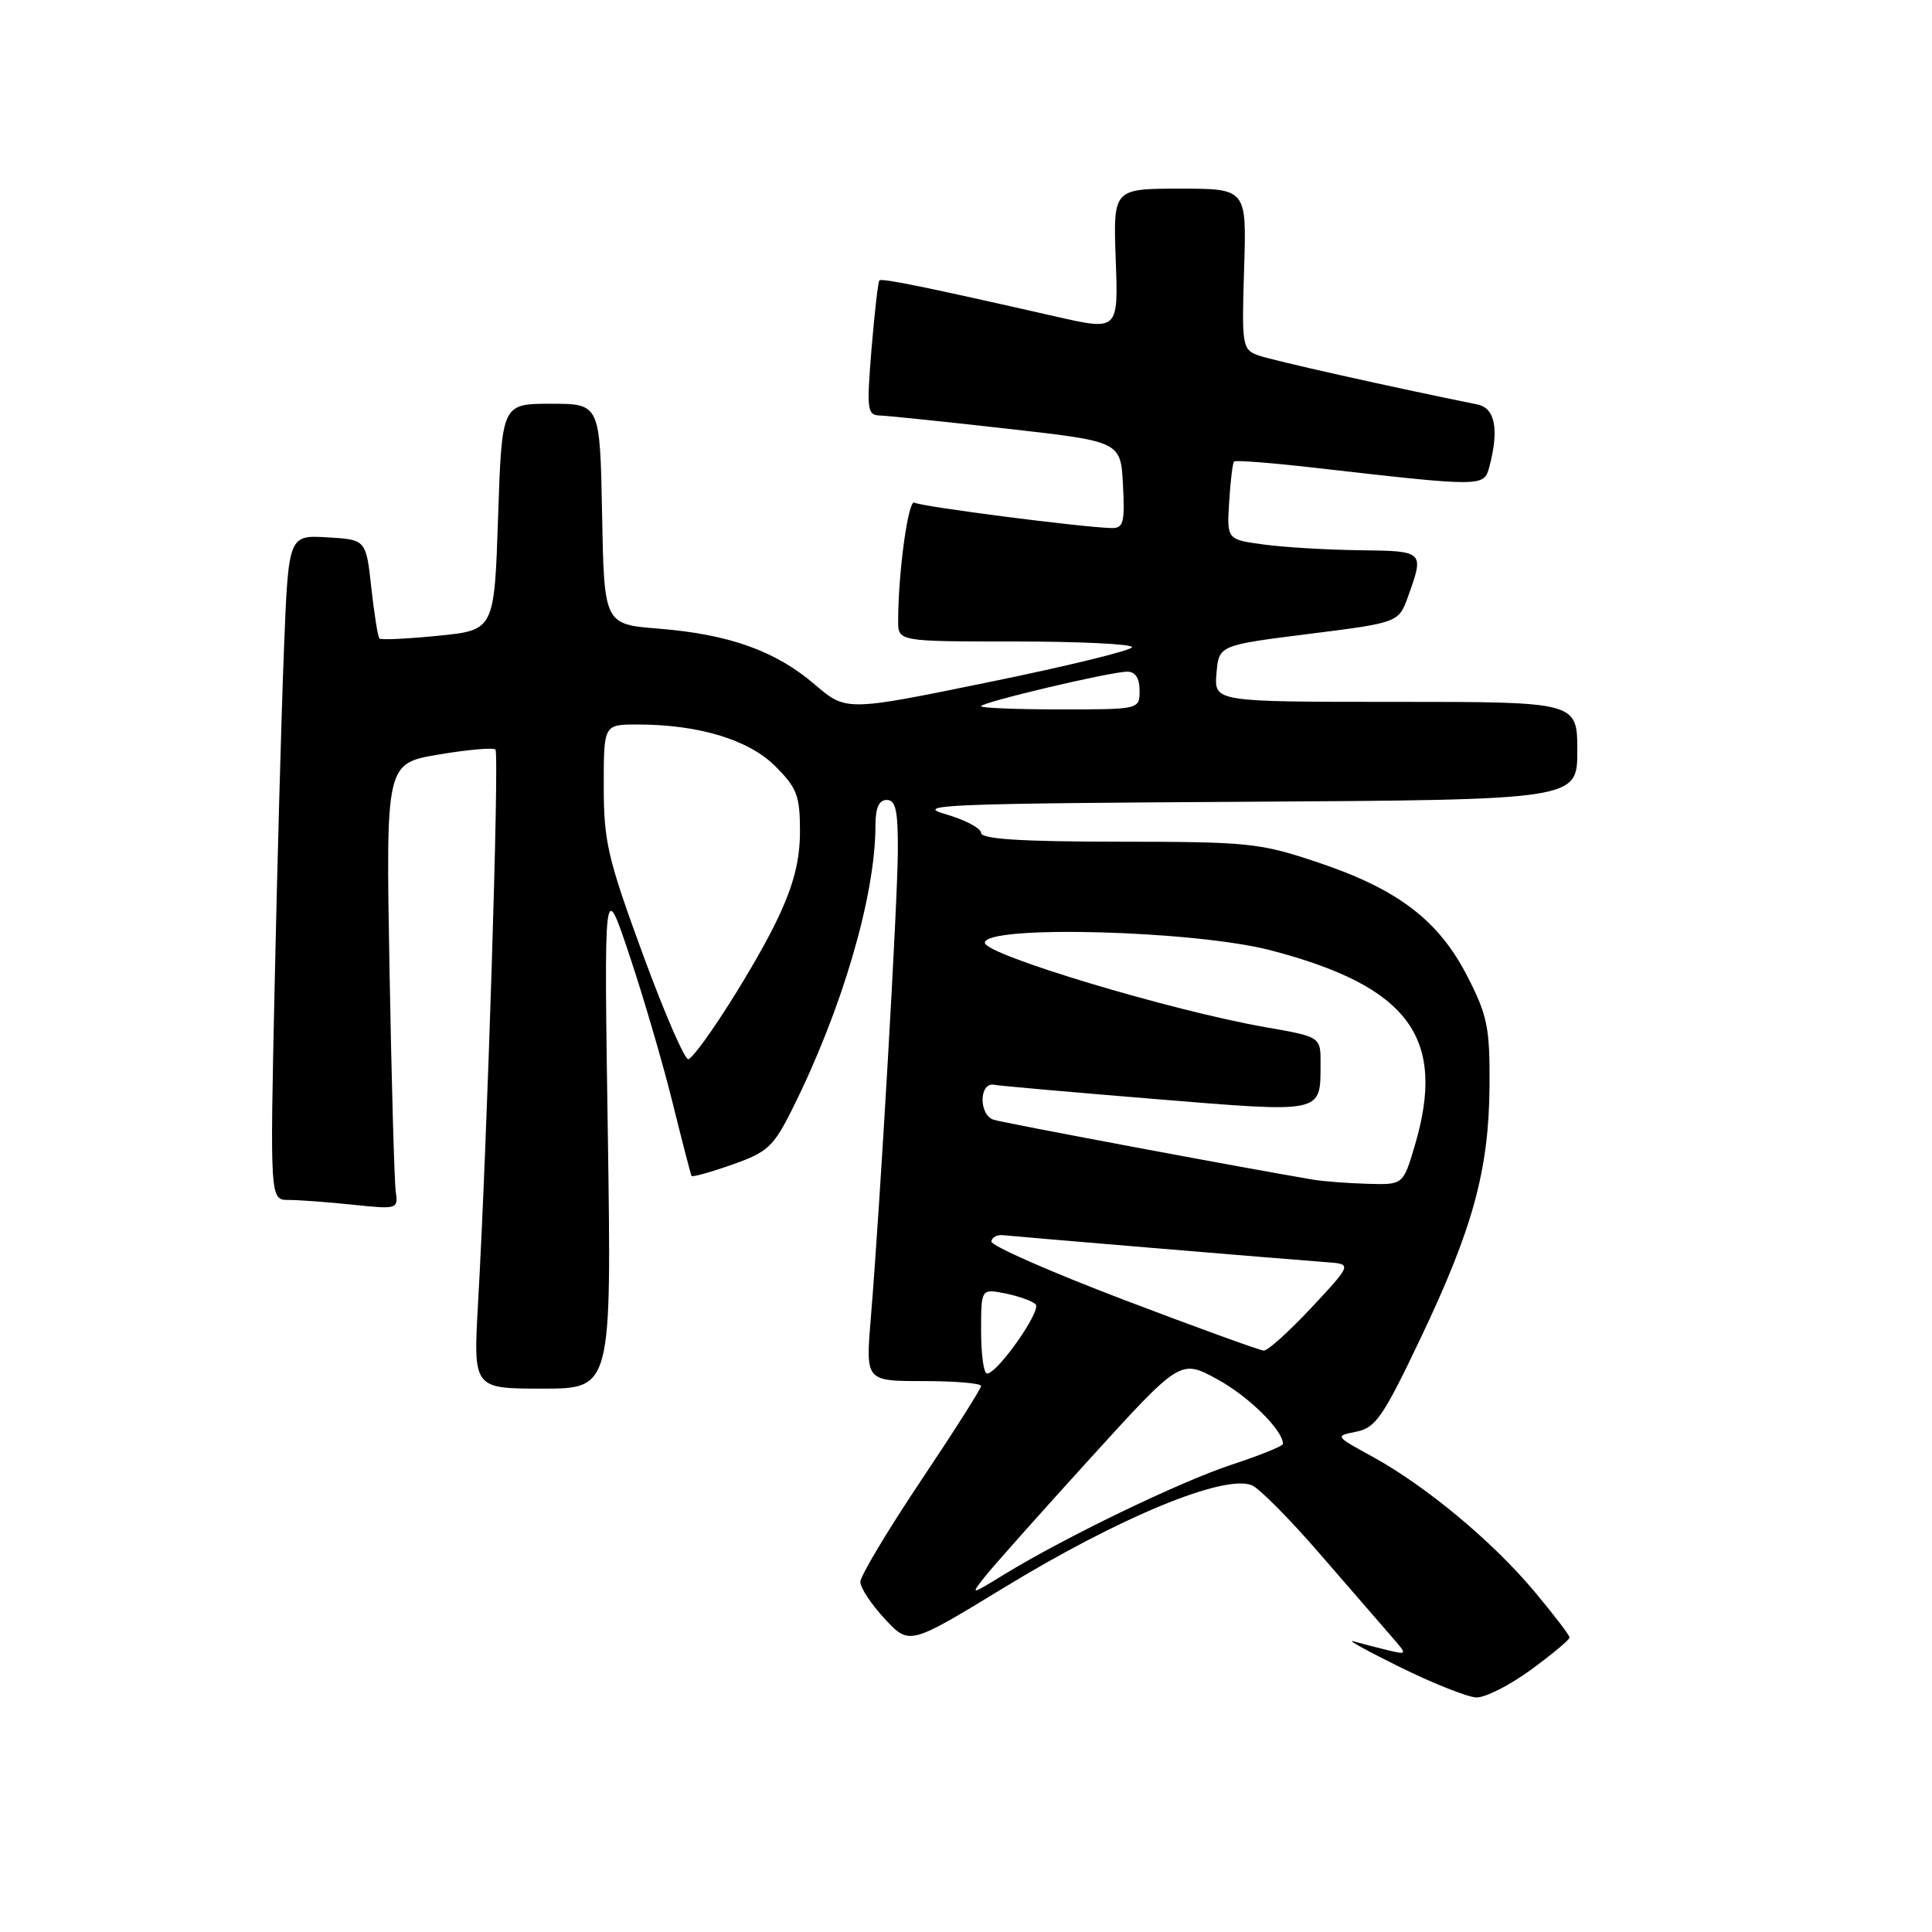 <?xml version="1.0" encoding="UTF-8" standalone="no"?>
<!DOCTYPE svg PUBLIC "-//W3C//DTD SVG 1.1//EN" "http://www.w3.org/Graphics/SVG/1.1/DTD/svg11.dtd" >
<svg xmlns="http://www.w3.org/2000/svg" xmlns:xlink="http://www.w3.org/1999/xlink" version="1.1" viewBox="0 0 256 256">
 <g >
 <path fill="currentColor"
d=" M 202.86 221.25 C 205.67 219.19 207.98 217.27 207.98 216.98 C 207.99 216.70 205.86 213.91 203.25 210.80 C 197.73 204.21 188.86 196.84 181.81 192.99 C 176.87 190.28 176.86 190.28 179.74 189.70 C 182.27 189.20 183.29 187.72 188.24 177.31 C 195.19 162.72 197.29 155.01 197.37 143.86 C 197.42 136.18 197.10 134.57 194.45 129.40 C 190.65 121.97 185.27 117.85 174.71 114.30 C 166.95 111.69 165.50 111.54 148.25 111.53 C 135.29 111.52 130.00 111.18 130.00 110.37 C 130.00 109.75 127.86 108.62 125.25 107.87 C 121.02 106.65 125.38 106.47 164.75 106.24 C 209.00 105.98 209.00 105.98 209.00 99.49 C 209.00 93.00 209.00 93.00 184.94 93.00 C 160.88 93.00 160.88 93.00 161.19 89.25 C 161.50 85.50 161.50 85.50 173.42 84.00 C 185.33 82.50 185.33 82.50 186.59 79.00 C 188.73 73.04 188.69 73.01 180.25 72.91 C 175.99 72.86 170.26 72.53 167.53 72.16 C 162.56 71.50 162.56 71.50 162.87 66.50 C 163.04 63.75 163.33 61.34 163.52 61.15 C 163.71 60.96 168.51 61.33 174.18 61.98 C 196.55 64.53 196.63 64.53 197.34 61.87 C 198.66 56.92 198.12 54.06 195.75 53.59 C 184.54 51.33 168.46 47.73 166.70 47.08 C 164.61 46.31 164.53 45.81 164.85 35.64 C 165.19 25.00 165.19 25.00 156.35 25.00 C 147.50 25.00 147.50 25.00 147.84 34.42 C 148.19 43.83 148.19 43.83 139.84 41.93 C 122.83 38.06 116.84 36.83 116.52 37.16 C 116.35 37.35 115.88 41.44 115.48 46.25 C 114.82 54.37 114.90 55.00 116.63 55.06 C 117.66 55.09 125.25 55.88 133.50 56.81 C 148.50 58.50 148.50 58.50 148.80 64.25 C 149.06 69.24 148.86 70.00 147.30 69.97 C 143.58 69.90 122.01 67.13 121.17 66.60 C 120.36 66.10 119.02 75.75 119.01 82.25 C 119.00 85.00 119.00 85.00 134.50 85.00 C 143.03 85.00 150.00 85.34 150.00 85.75 C 150.00 86.17 141.48 88.25 131.06 90.38 C 112.12 94.26 112.12 94.26 107.94 90.68 C 102.75 86.24 96.62 84.05 87.28 83.30 C 80.05 82.72 80.05 82.72 79.78 68.11 C 79.50 53.50 79.50 53.50 73.00 53.50 C 66.50 53.50 66.50 53.50 66.00 68.50 C 65.50 83.50 65.50 83.50 58.07 84.24 C 53.99 84.65 50.48 84.81 50.28 84.61 C 50.07 84.41 49.59 81.37 49.20 77.87 C 48.50 71.50 48.50 71.50 43.36 71.20 C 38.22 70.90 38.22 70.90 37.62 86.20 C 37.29 94.62 36.74 114.44 36.40 130.25 C 35.77 159.00 35.77 159.00 38.24 159.00 C 39.60 159.00 43.42 159.28 46.74 159.63 C 52.67 160.25 52.77 160.22 52.44 157.88 C 52.25 156.57 51.88 143.27 51.61 128.33 C 51.13 101.16 51.13 101.16 58.13 99.98 C 61.98 99.33 65.37 99.03 65.65 99.32 C 66.18 99.84 64.56 151.28 63.34 172.75 C 62.71 184.00 62.71 184.00 71.87 184.00 C 81.04 184.00 81.04 184.00 80.54 150.25 C 80.03 116.50 80.03 116.50 83.39 126.53 C 85.24 132.05 87.81 140.83 89.10 146.03 C 90.39 151.24 91.53 155.65 91.63 155.82 C 91.73 156.00 94.15 155.33 97.01 154.32 C 101.69 152.68 102.48 151.96 104.96 147.00 C 111.56 133.82 116.00 118.71 116.00 109.41 C 116.00 107.05 116.46 106.00 117.50 106.00 C 118.69 106.00 118.99 107.40 118.97 112.75 C 118.94 119.59 116.63 159.65 115.38 174.75 C 114.70 183.00 114.70 183.00 122.35 183.00 C 126.56 183.00 130.00 183.29 130.00 183.65 C 130.00 184.00 126.40 189.67 122.00 196.24 C 117.60 202.82 114.00 208.83 114.00 209.61 C 114.00 210.39 115.46 212.60 117.25 214.52 C 120.50 218.01 120.50 218.01 133.00 210.39 C 148.35 201.03 162.15 195.33 165.87 196.80 C 166.84 197.19 170.94 201.32 174.98 206.00 C 179.03 210.68 183.28 215.58 184.42 216.89 C 186.50 219.28 186.50 219.28 183.84 218.65 C 182.38 218.30 180.36 217.77 179.34 217.48 C 178.33 217.20 181.10 218.73 185.50 220.90 C 189.90 223.07 194.46 224.88 195.62 224.92 C 196.79 224.96 200.05 223.31 202.86 221.25 Z  M 130.53 208.89 C 131.61 207.52 137.88 200.48 144.45 193.25 C 156.41 180.10 156.41 180.10 161.28 182.75 C 165.41 184.99 170.00 189.51 170.00 191.32 C 170.00 191.61 166.96 192.84 163.25 194.06 C 156.38 196.32 141.11 203.69 133.03 208.64 C 128.56 211.38 128.56 211.38 130.53 208.89 Z  M 130.00 176.38 C 130.00 170.75 130.00 170.75 133.22 171.39 C 134.99 171.75 136.79 172.39 137.23 172.83 C 138.04 173.64 132.18 182.00 130.79 182.00 C 130.35 182.00 130.00 179.47 130.00 176.38 Z  M 148.86 172.21 C 139.16 168.52 131.29 165.05 131.36 164.50 C 131.44 163.95 132.13 163.57 132.91 163.67 C 134.44 163.84 170.39 166.85 175.82 167.25 C 179.15 167.50 179.15 167.50 173.79 173.25 C 170.84 176.41 167.99 178.98 167.46 178.96 C 166.93 178.94 158.56 175.90 148.86 172.21 Z  M 174.00 156.31 C 164.97 154.79 133.18 148.83 131.69 148.38 C 129.66 147.76 129.72 143.33 131.75 143.74 C 132.41 143.88 142.01 144.72 153.08 145.63 C 175.47 147.46 174.96 147.57 174.98 140.95 C 175.00 137.39 175.00 137.39 167.75 136.12 C 155.20 133.93 130.50 126.50 130.50 124.92 C 130.50 122.54 158.30 123.28 168.41 125.93 C 186.71 130.72 191.71 137.52 187.46 151.82 C 185.92 157.00 185.92 157.00 181.21 156.86 C 178.62 156.79 175.38 156.54 174.00 156.31 Z  M 85.23 126.58 C 80.51 113.72 80.00 111.52 80.00 104.16 C 80.00 96.00 80.00 96.00 84.45 96.00 C 92.58 96.00 99.21 98.01 102.73 101.53 C 105.61 104.41 106.00 105.44 106.00 110.15 C 106.00 114.00 105.17 117.25 103.05 121.72 C 100.22 127.72 92.83 139.37 91.24 140.35 C 90.81 140.62 88.11 134.42 85.23 126.58 Z  M 130.00 93.58 C 130.00 93.06 147.17 89.00 149.37 89.00 C 150.44 89.00 151.00 89.86 151.00 91.50 C 151.00 94.00 151.00 94.00 140.50 94.00 C 134.72 94.00 130.00 93.81 130.00 93.58 Z "/>
</g>
</svg>
